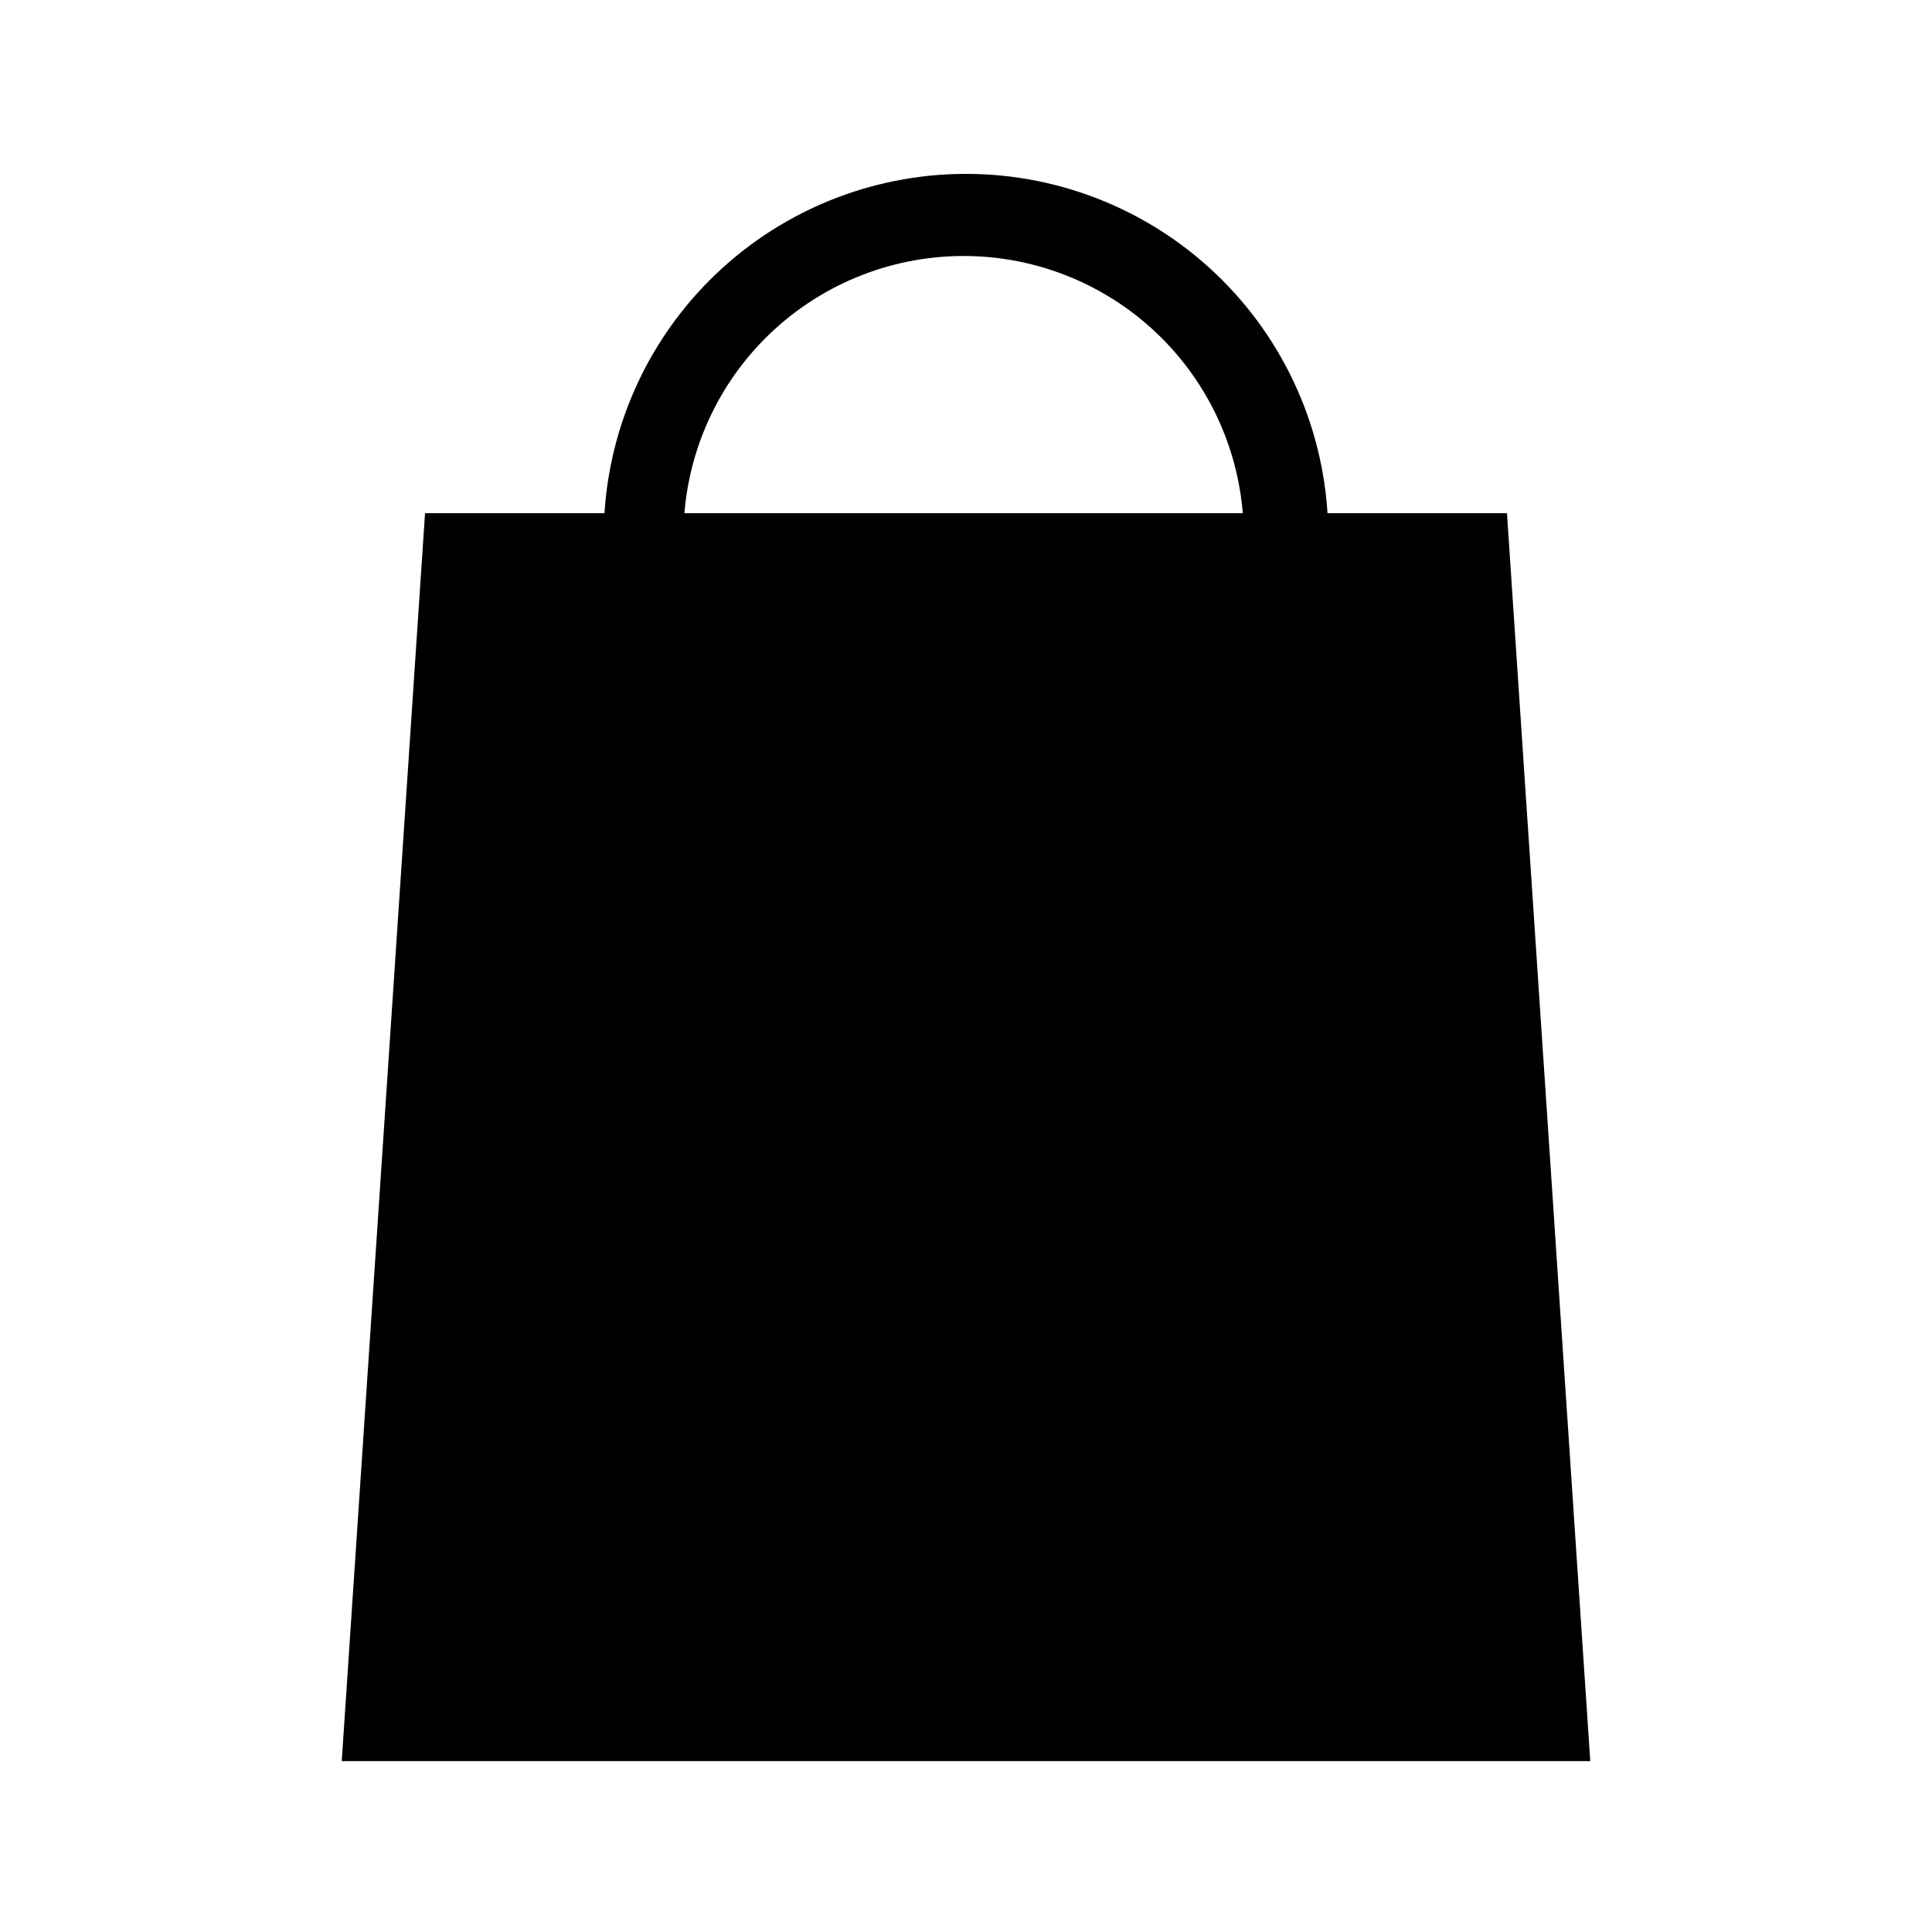 <svg width="50" height="50" viewBox="0 0 50 50" fill="none" xmlns="http://www.w3.org/2000/svg">
<path d="M41.156 45.578H8.844L11 13.281H39L41.156 45.578Z" fill="black"/>
<path d="M34.375 21.531H32.188V13.875C32.188 11.952 31.424 10.108 30.064 8.748C28.704 7.389 26.86 6.625 24.938 6.625C23.015 6.625 21.171 7.389 19.811 8.748C18.451 10.108 17.688 11.952 17.688 13.875V21.531H15.625V13.875C15.625 11.389 16.613 9.004 18.371 7.246C20.129 5.488 22.514 4.5 25 4.5C27.486 4.5 29.871 5.488 31.629 7.246C33.387 9.004 34.375 11.389 34.375 13.875V21.531Z" fill="black"/>
</svg>
